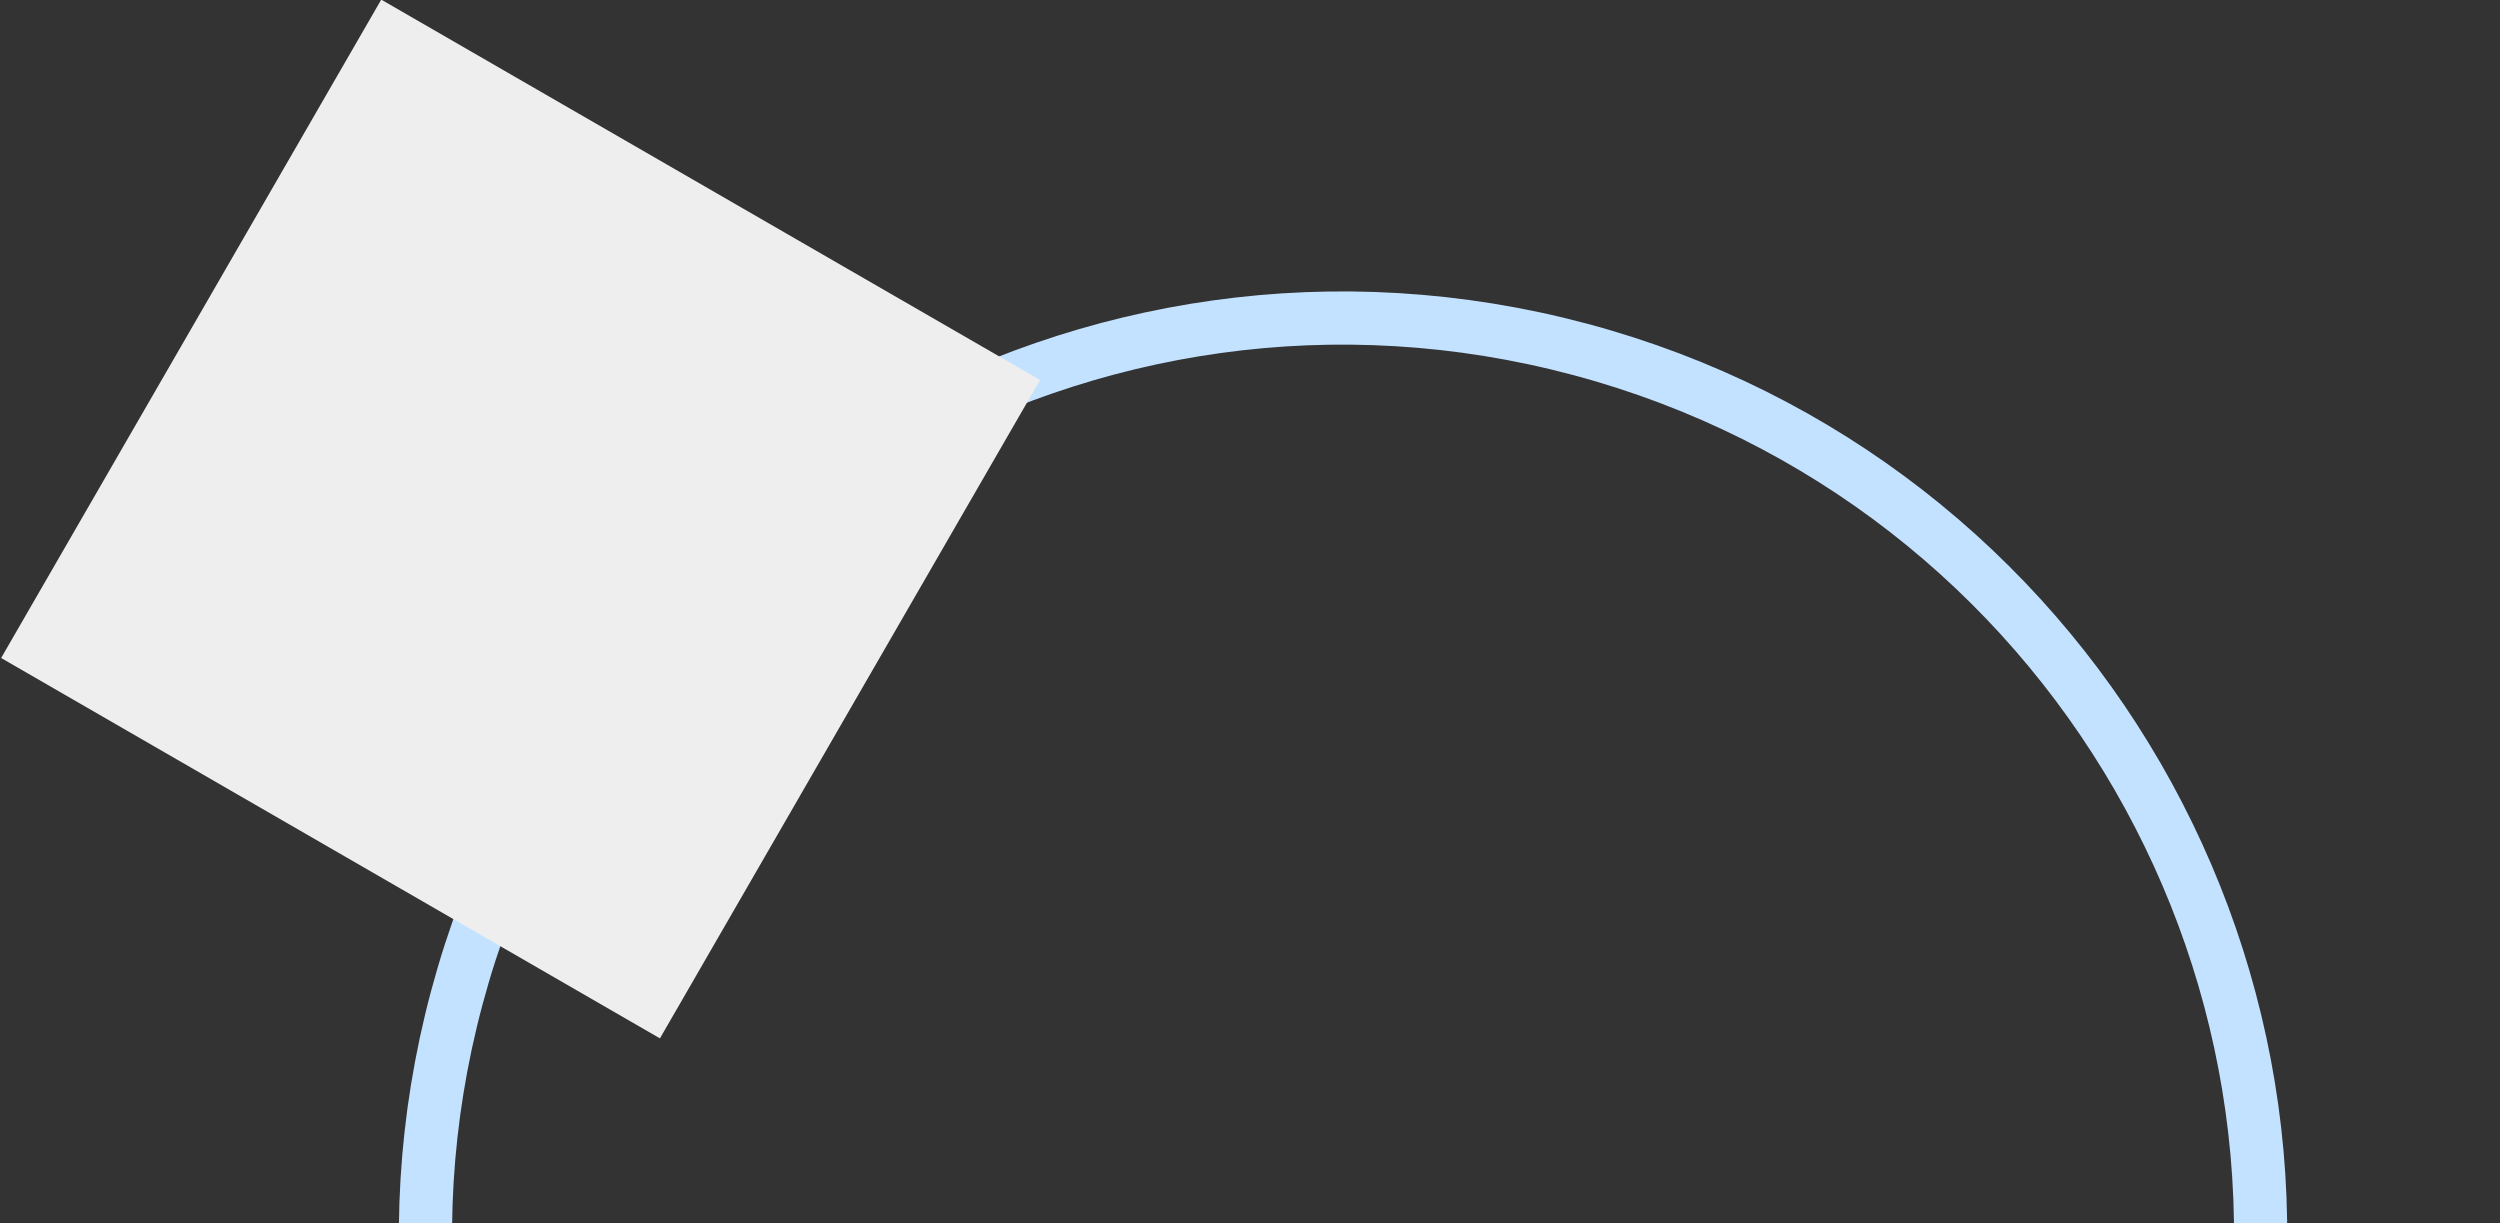 <svg width="94" height="46" viewBox="0 0 94 46" fill="none" xmlns="http://www.w3.org/2000/svg">
<rect x="0" y="0" width="94" height="46" fill="#333333" stroke="none"/>
<path d="M83.816 55.329C78.886 73.704 59.973 84.61 41.571 79.686C23.169 74.761 12.251 55.872 17.181 37.497C22.111 19.122 41.024 8.216 59.425 13.14C77.827 18.064 88.746 36.954 83.816 55.329Z" stroke="#C3E2FF" stroke-width="2"/>
<rect width="28.585" height="28.604" transform="matrix(-0.5 0.866 -0.866 -0.5 39.106 14.288)" fill="#EEEEEE"/>
</svg>
